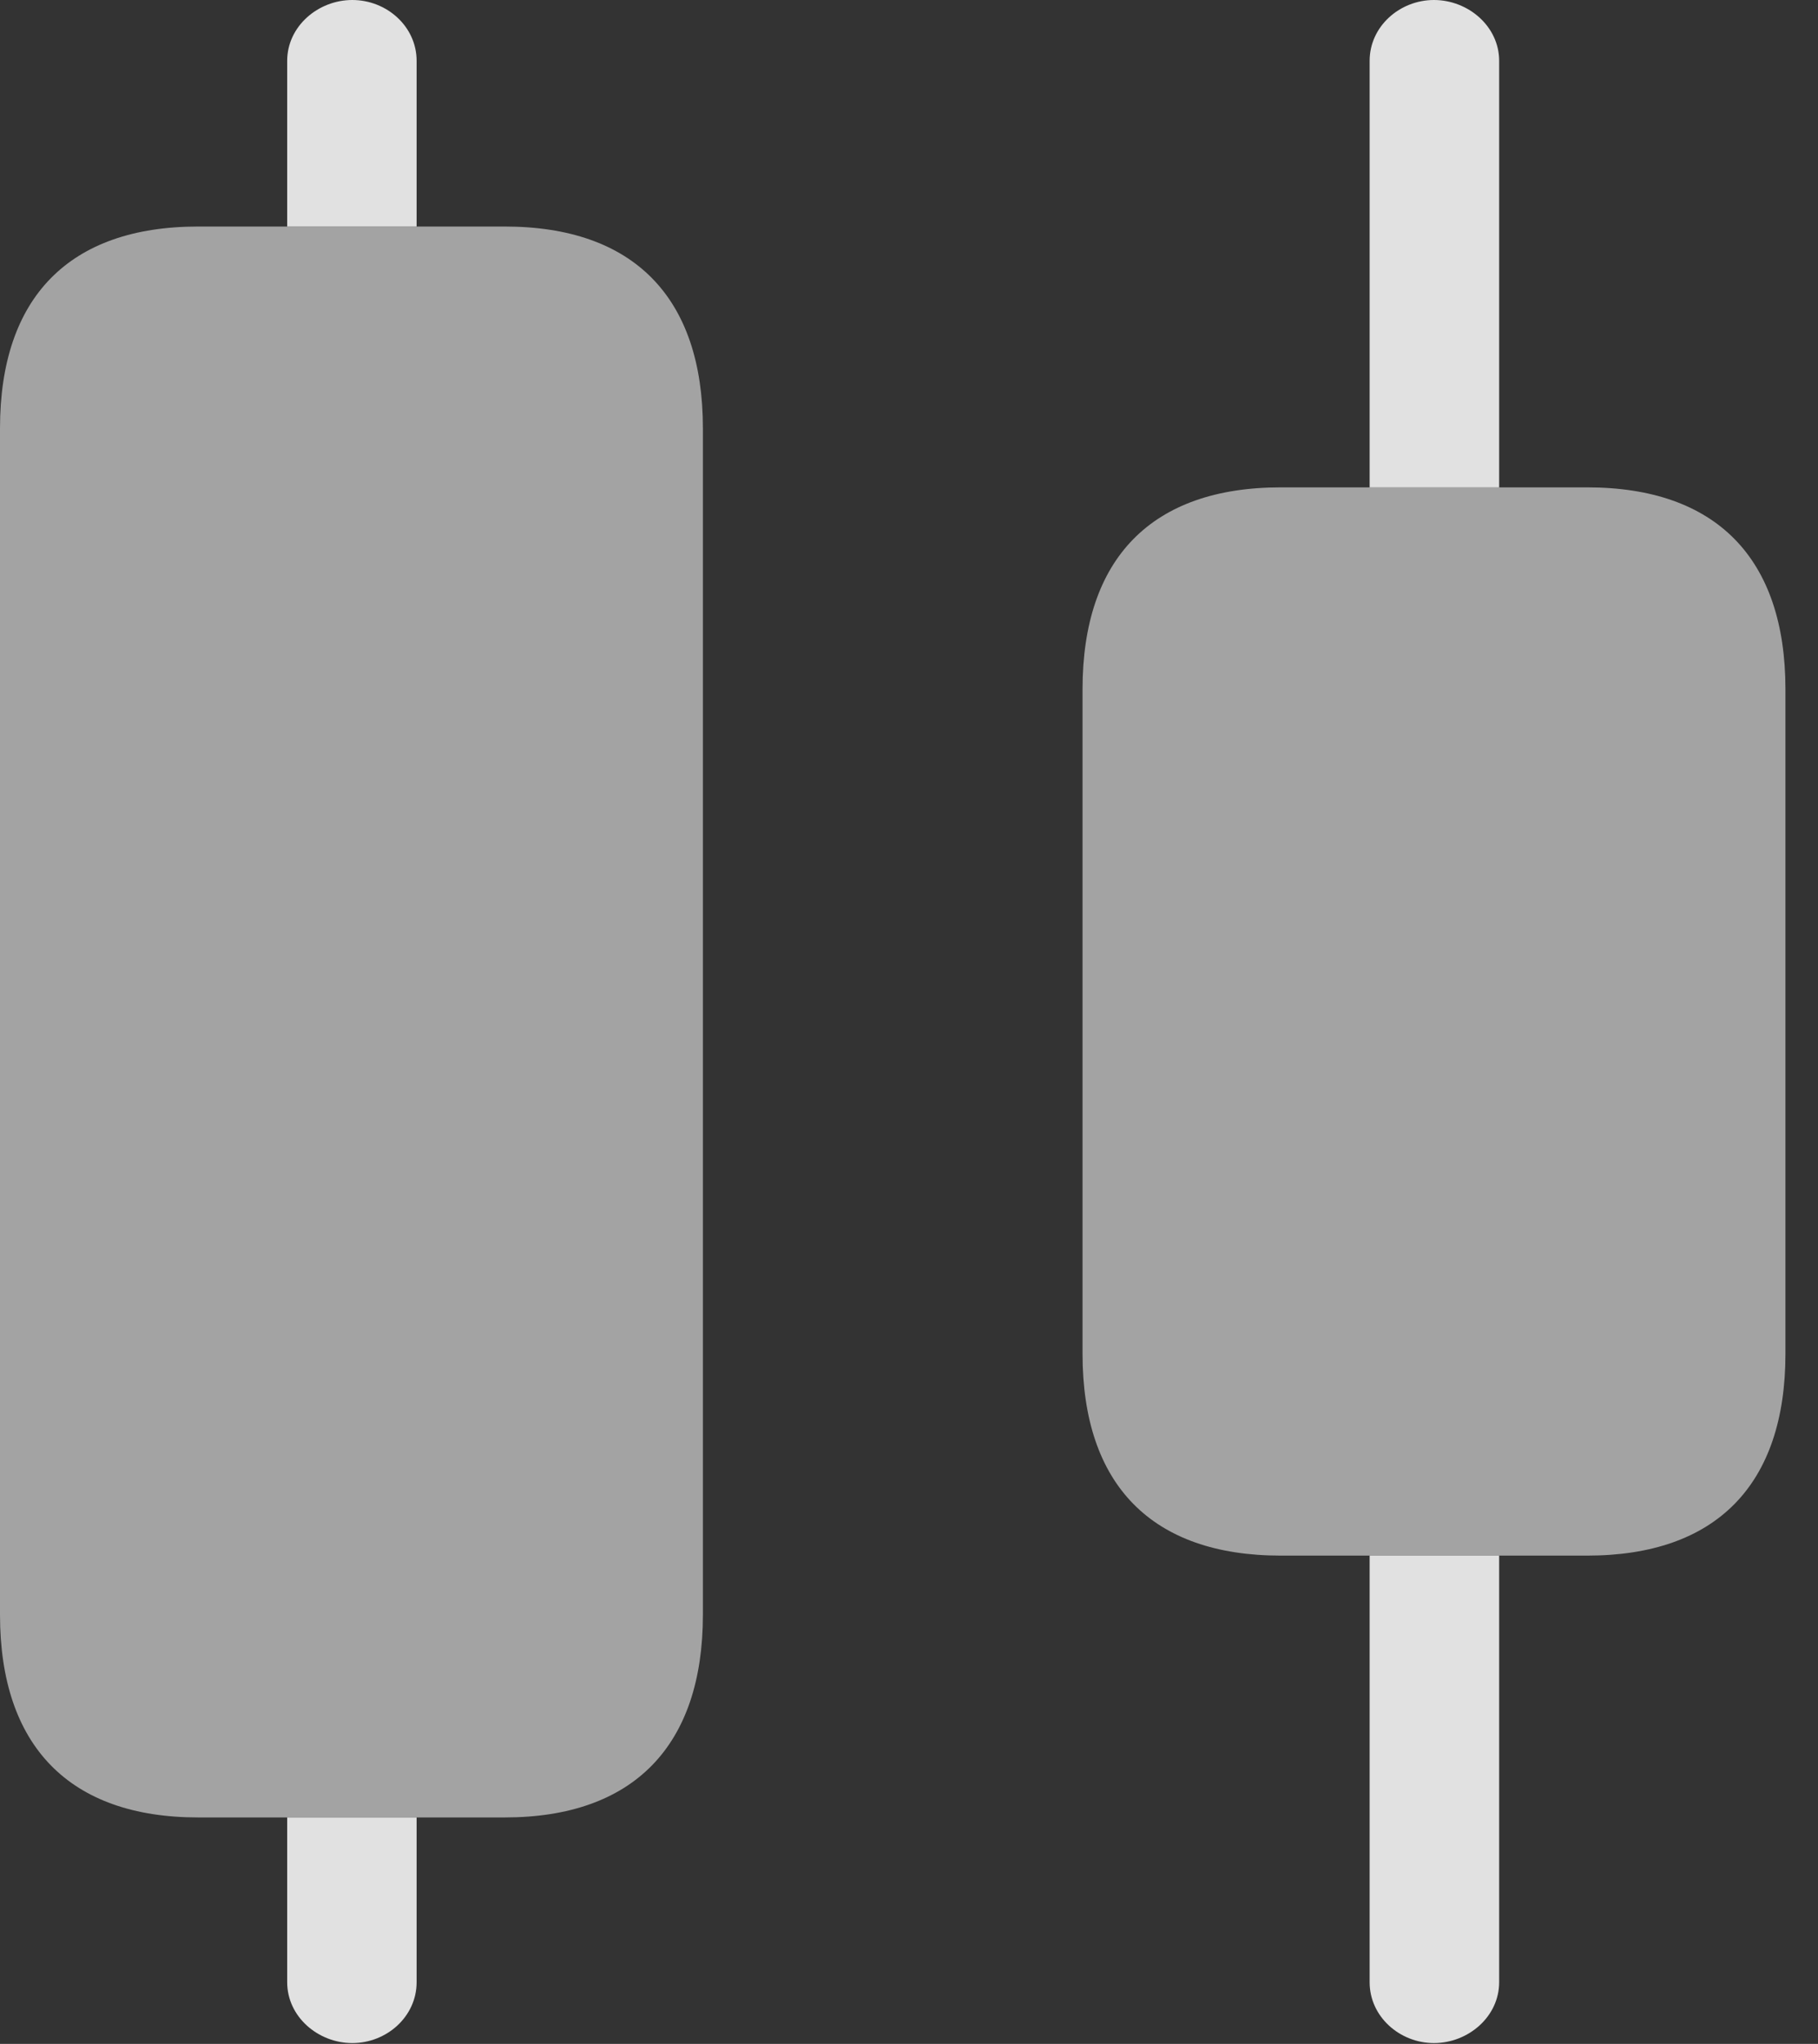 <?xml version="1.0" encoding="UTF-8"?>
<!--Generator: Apple Native CoreSVG 232.5-->
<!DOCTYPE svg
PUBLIC "-//W3C//DTD SVG 1.1//EN"
       "http://www.w3.org/Graphics/SVG/1.1/DTD/svg11.dtd">
<svg version="1.1" xmlns="http://www.w3.org/2000/svg" xmlns:xlink="http://www.w3.org/1999/xlink" width="20.156" height="22.646">
 <rect width="100%" height="100%" fill="#333333" stroke="none"/>
 <g>
  <rect height="22.646" opacity="0" width="20.156" x="0" y="0"/>
  <path d="M4.619 21.963C4.619 22.344 4.287 22.637 3.906 22.637C3.525 22.637 3.184 22.344 3.184 21.963L3.184 20.137L4.619 20.137ZM16.621 21.963C16.621 22.344 16.279 22.637 15.898 22.637C15.518 22.637 15.185 22.344 15.185 21.963L15.185 17.236L16.621 17.236ZM16.621 0.674L16.621 5.4L15.185 5.4L15.185 0.674C15.185 0.293 15.518 0 15.898 0C16.279 0 16.621 0.293 16.621 0.674ZM4.619 0.674L4.619 2.51L3.184 2.51L3.184 0.674C3.184 0.293 3.525 0 3.906 0C4.287 0 4.619 0.293 4.619 0.674Z" fill="#ffffff" fill-opacity="0.85"/>
  <path d="M2.197 20.137L5.596 20.137C7.021 20.137 7.793 19.346 7.793 17.891L7.793 4.746C7.793 3.291 7.021 2.51 5.596 2.51L2.197 2.51C0.771 2.51 0 3.291 0 4.746L0 17.891C0 19.346 0.771 20.137 2.197 20.137ZM14.199 17.236L17.598 17.236C19.023 17.236 19.795 16.455 19.795 15L19.795 7.637C19.795 6.182 19.023 5.4 17.598 5.4L14.199 5.4C12.773 5.4 12.002 6.182 12.002 7.637L12.002 15C12.002 16.455 12.773 17.236 14.199 17.236Z" fill="#ffffff" fill-opacity="0.55"/>
 </g>
</svg>
